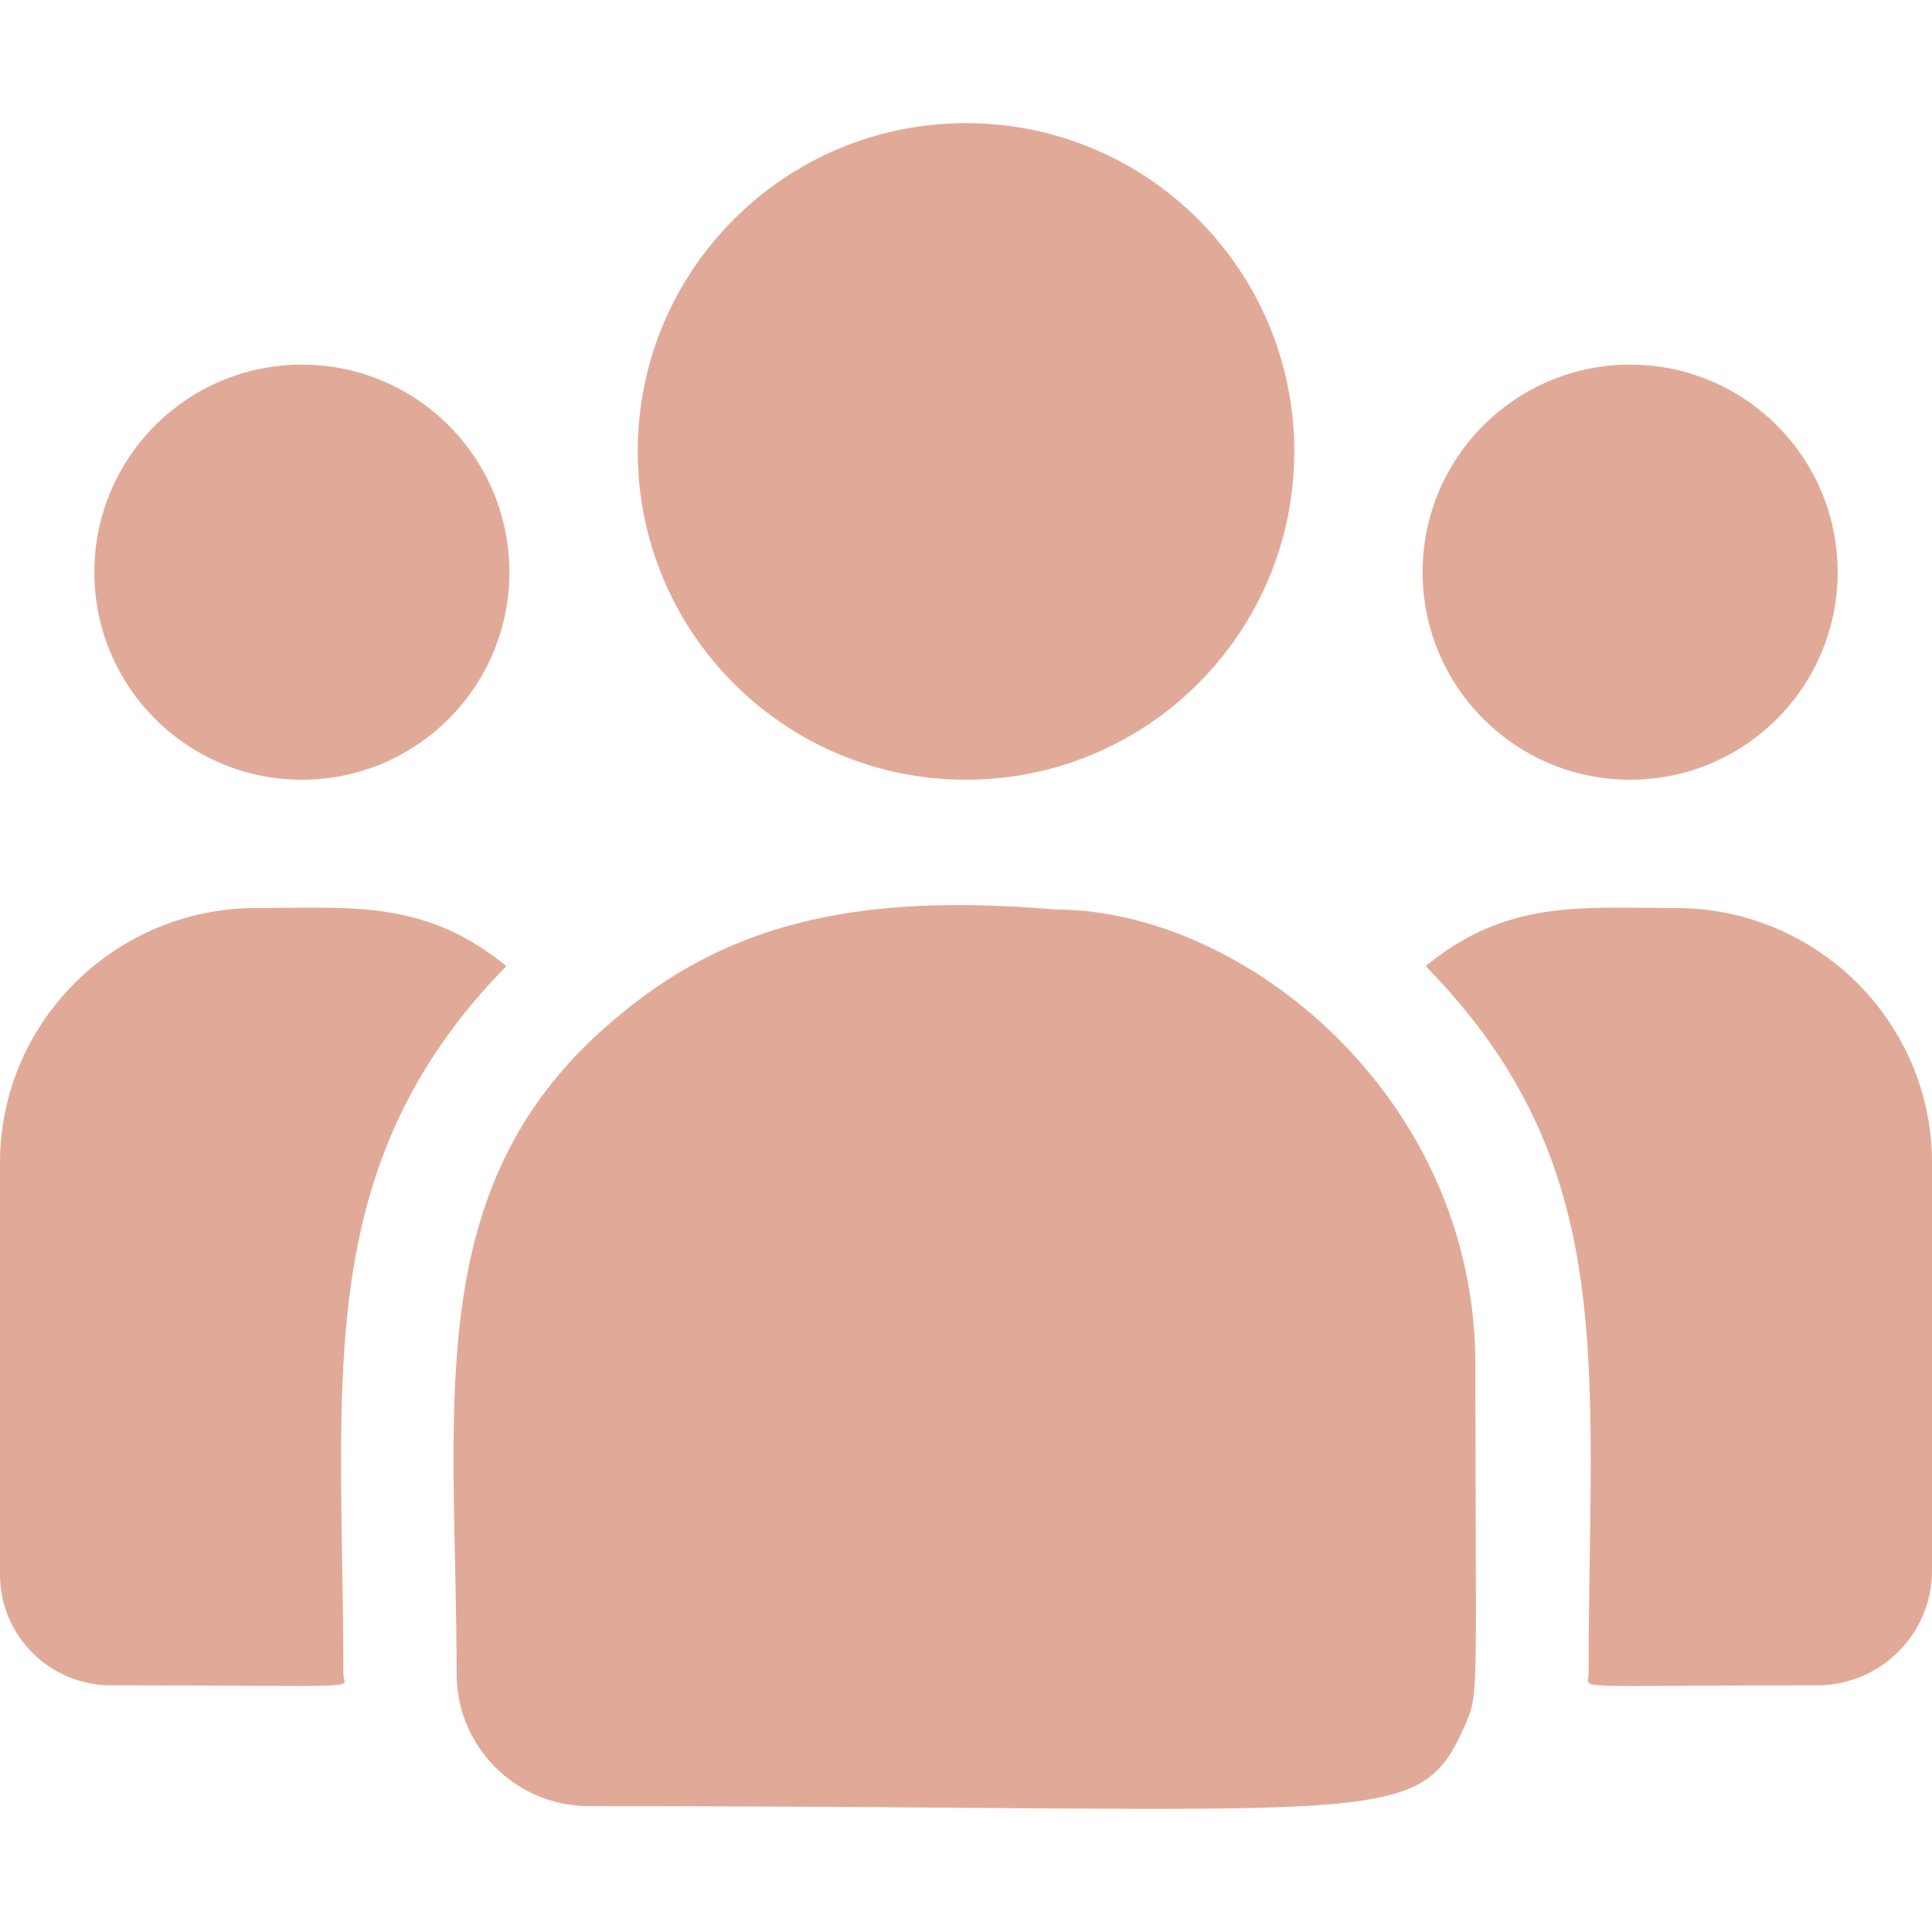 <svg width="48" height="48" viewBox="0 0 48 48" fill="none" xmlns="http://www.w3.org/2000/svg">
<g clip-path="url(#clip0)">
<path d="M24 19.372C28.505 19.372 32.156 15.72 32.156 11.215C32.156 6.711 28.505 3.059 24 3.059C19.495 3.059 15.844 6.711 15.844 11.215C15.844 15.72 19.495 19.372 24 19.372Z" fill="#E1AA98"/>
<path d="M40.5 19.372C43.348 19.372 45.656 17.063 45.656 14.215C45.656 11.368 43.348 9.059 40.5 9.059C37.652 9.059 35.344 11.368 35.344 14.215C35.344 17.063 37.652 19.372 40.5 19.372Z" fill="#E1AA98"/>
<path d="M7.5 19.372C10.348 19.372 12.656 17.063 12.656 14.215C12.656 11.368 10.348 9.059 7.5 9.059C4.652 9.059 2.344 11.368 2.344 14.215C2.344 17.063 4.652 19.372 7.5 19.372Z" fill="#E1AA98"/>
<path d="M12.58 24.002C10.551 22.339 8.712 22.559 6.366 22.559C2.856 22.559 0 25.398 0 28.886V39.125C0 40.64 1.237 41.872 2.757 41.872C9.322 41.872 8.531 41.99 8.531 41.589C8.531 34.334 7.672 29.013 12.58 24.002Z" fill="#E1AA98"/>
<path d="M26.232 22.597C22.133 22.255 18.57 22.601 15.497 25.137C10.354 29.257 11.344 34.803 11.344 41.588C11.344 43.384 12.804 44.872 14.627 44.872C34.416 44.872 35.203 45.51 36.377 42.911C36.762 42.032 36.656 42.312 36.656 33.905C36.656 27.227 30.874 22.597 26.232 22.597Z" fill="#E1AA98"/>
<path d="M41.634 22.559C39.275 22.559 37.447 22.341 35.42 24.002C40.291 28.976 39.469 33.933 39.469 41.588C39.469 41.993 38.812 41.872 45.144 41.872C46.719 41.872 48 40.596 48 39.027V28.886C48 25.398 45.144 22.559 41.634 22.559Z" fill="#E1AA98"/>
</g>
<defs>
<clipPath id="clip0">
<rect width="48" height="48" fill="white"/>
</clipPath>
</defs>
</svg>
